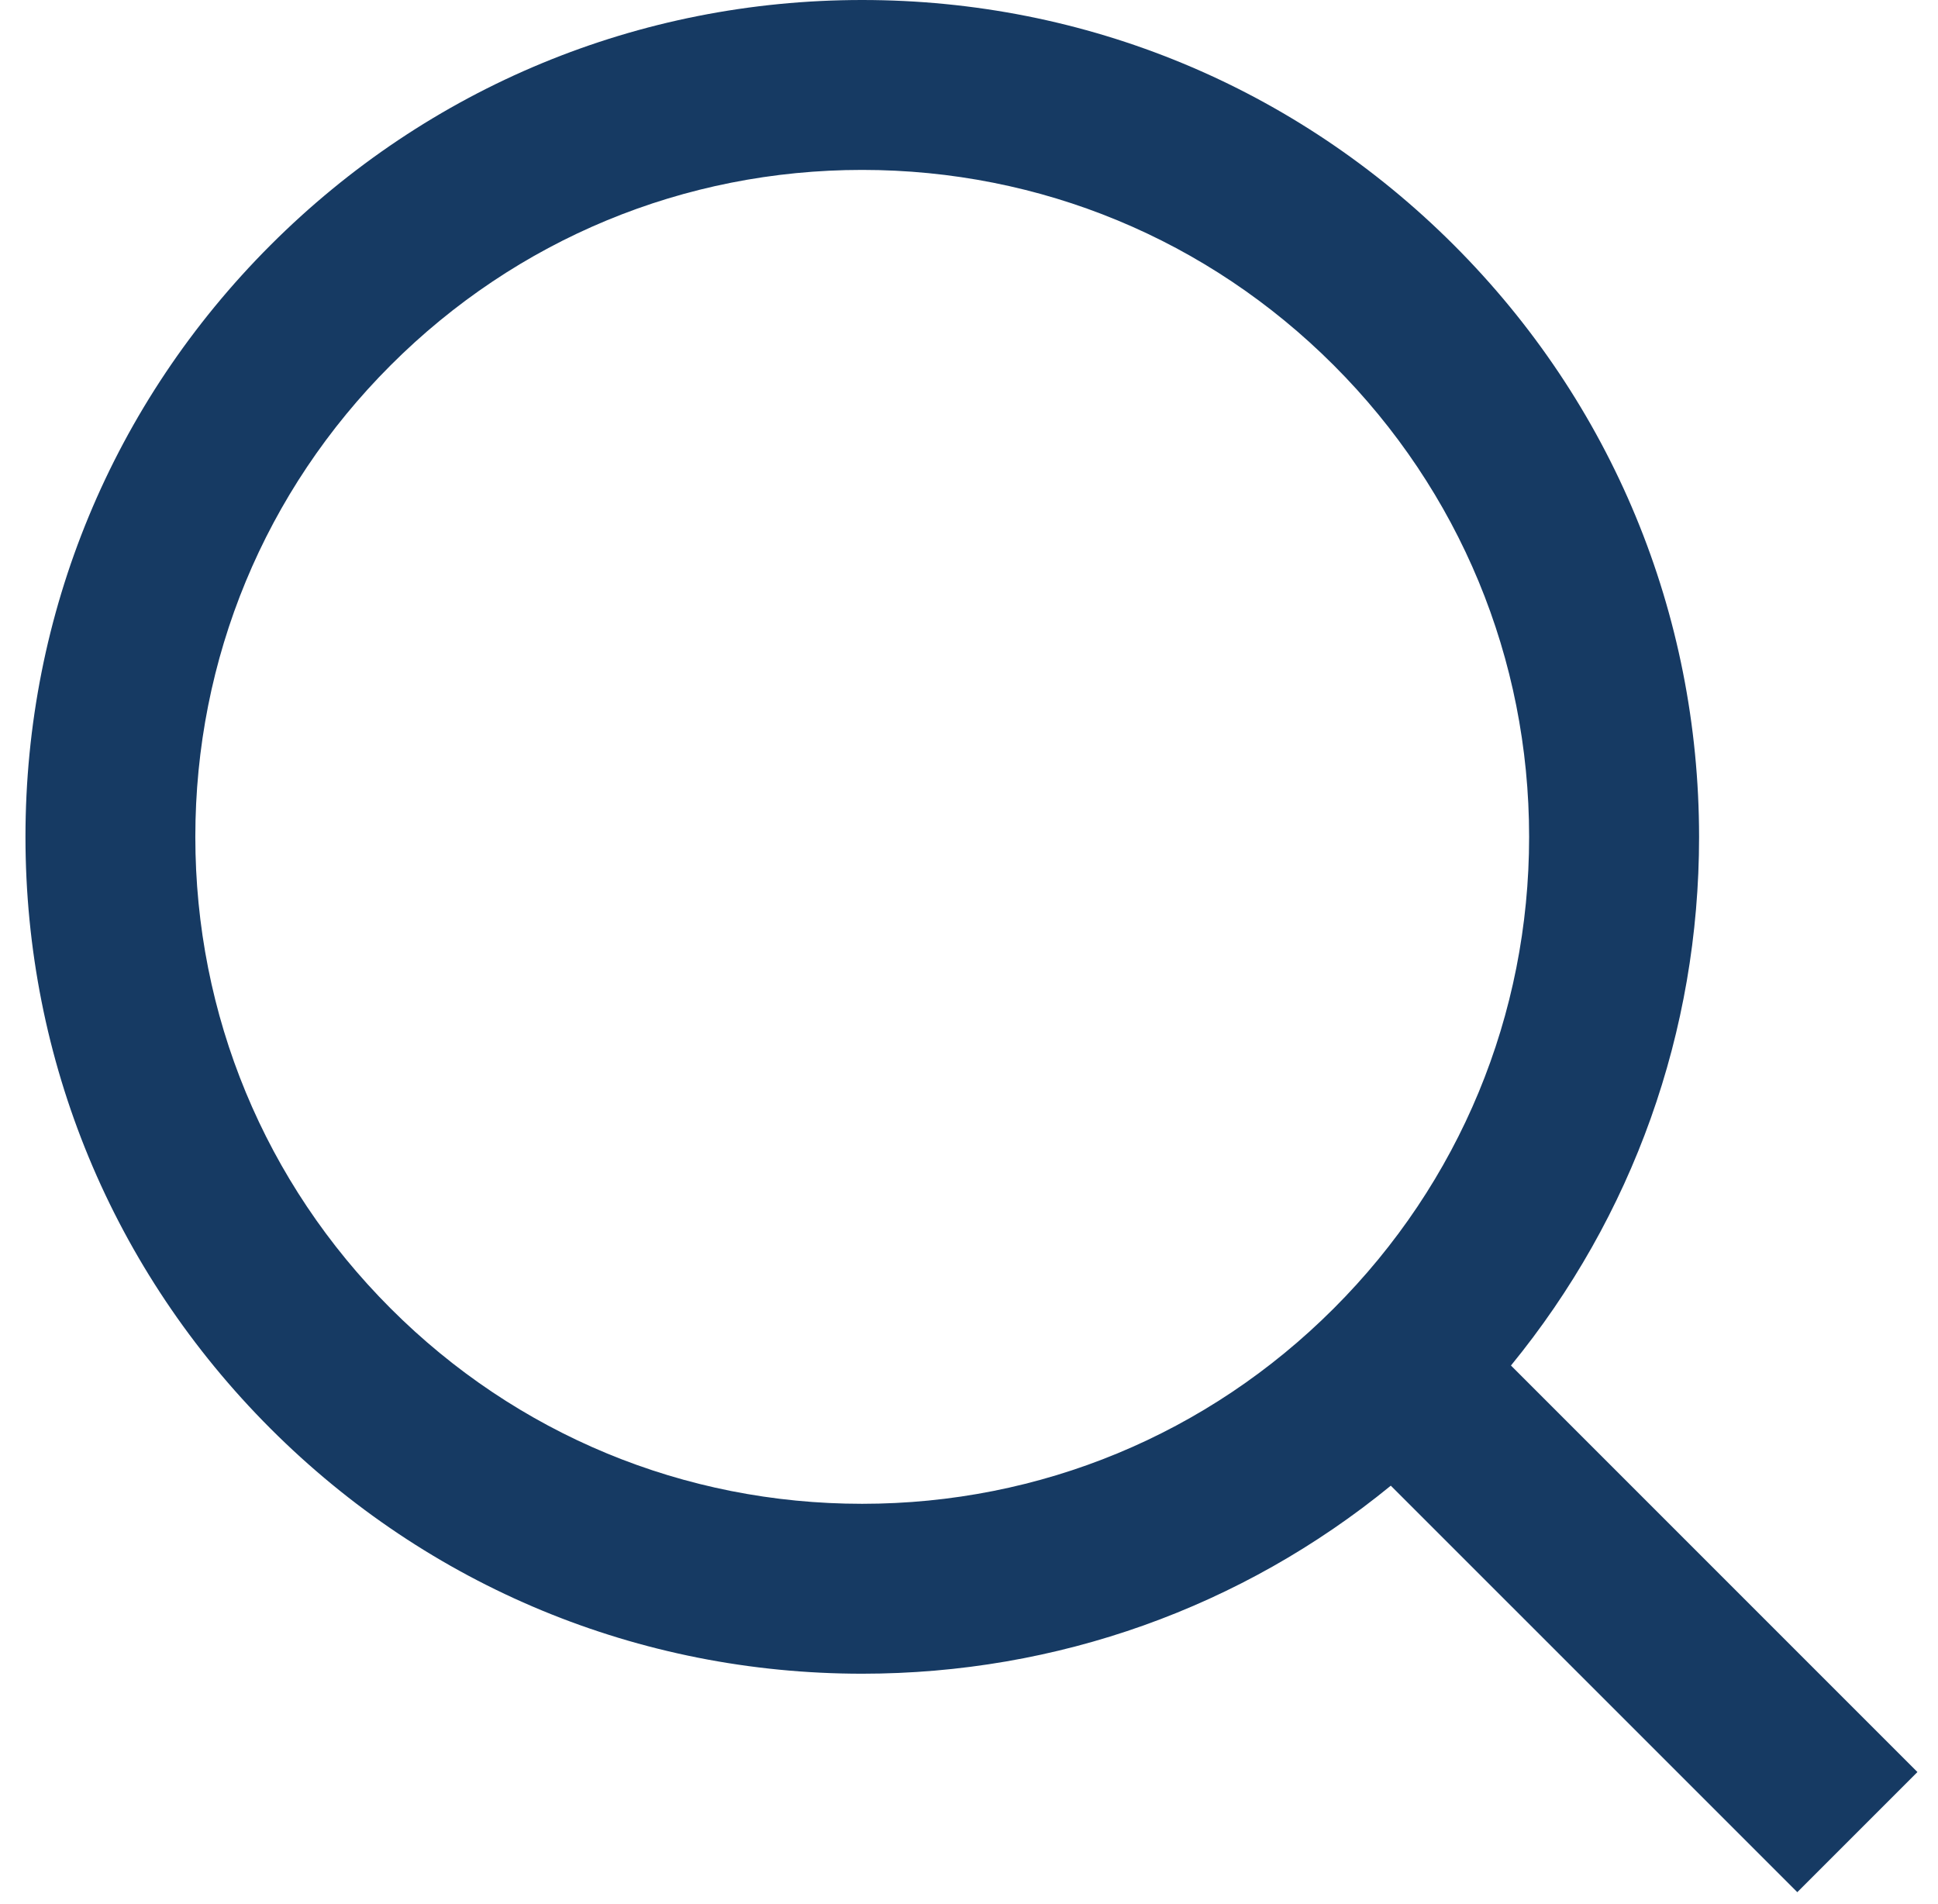 <?xml version="1.0" encoding="UTF-8" standalone="no"?>
<svg width="57px" height="56px" viewBox="0 0 57 56" version="1.1" xmlns="http://www.w3.org/2000/svg" xmlns:xlink="http://www.w3.org/1999/xlink" xmlns:sketch="http://www.bohemiancoding.com/sketch/ns">
    <!-- Generator: Sketch 3.4.4 (17249) - http://www.bohemiancoding.com/sketch -->
    <title>Shape</title>
    <desc>Created with Sketch.</desc>
    <defs></defs>
    <g id="Page-1" stroke="none" stroke-width="1" fill="none" fill-rule="evenodd" sketch:type="MSPage">
        <g id="iconos" sketch:type="MSLayerGroup" transform="translate(-266, 0)" fill="#163A63">
            <path d="M322.395,52.116 L310.44,40.16 C314.023,35.78 315.973,30.346 315.973,24.612 C315.97,18.038 313.411,11.857 308.762,7.208 C304.113,2.56 297.932,-1.13686838e-13 291.358,-1.13686838e-13 C284.787,-1.13686838e-13 278.606,2.56 273.957,7.208 C269.309,11.857 266.749,18.038 266.749,24.612 C266.749,31.186 269.309,37.367 273.957,42.016 C278.606,46.664 284.787,49.224 291.358,49.224 C297.092,49.224 302.526,47.276 306.906,43.694 L318.862,55.649 L322.395,52.116 L322.395,52.116 Z M277.49,38.482 C273.785,34.778 271.745,29.851 271.745,24.612 C271.745,19.373 273.785,14.446 277.49,10.742 C281.194,7.038 286.121,4.997 291.357,4.997 C296.596,4.997 301.523,7.038 305.227,10.742 C308.931,14.446 310.974,19.373 310.974,24.612 C310.974,29.851 308.934,34.778 305.227,38.482 C301.523,42.186 296.596,44.227 291.357,44.227 C286.121,44.228 281.194,42.187 277.49,38.482 L277.49,38.482 Z" id="Shape" sketch:type="MSShapeGroup"></path>
        </g>
    </g>
</svg>